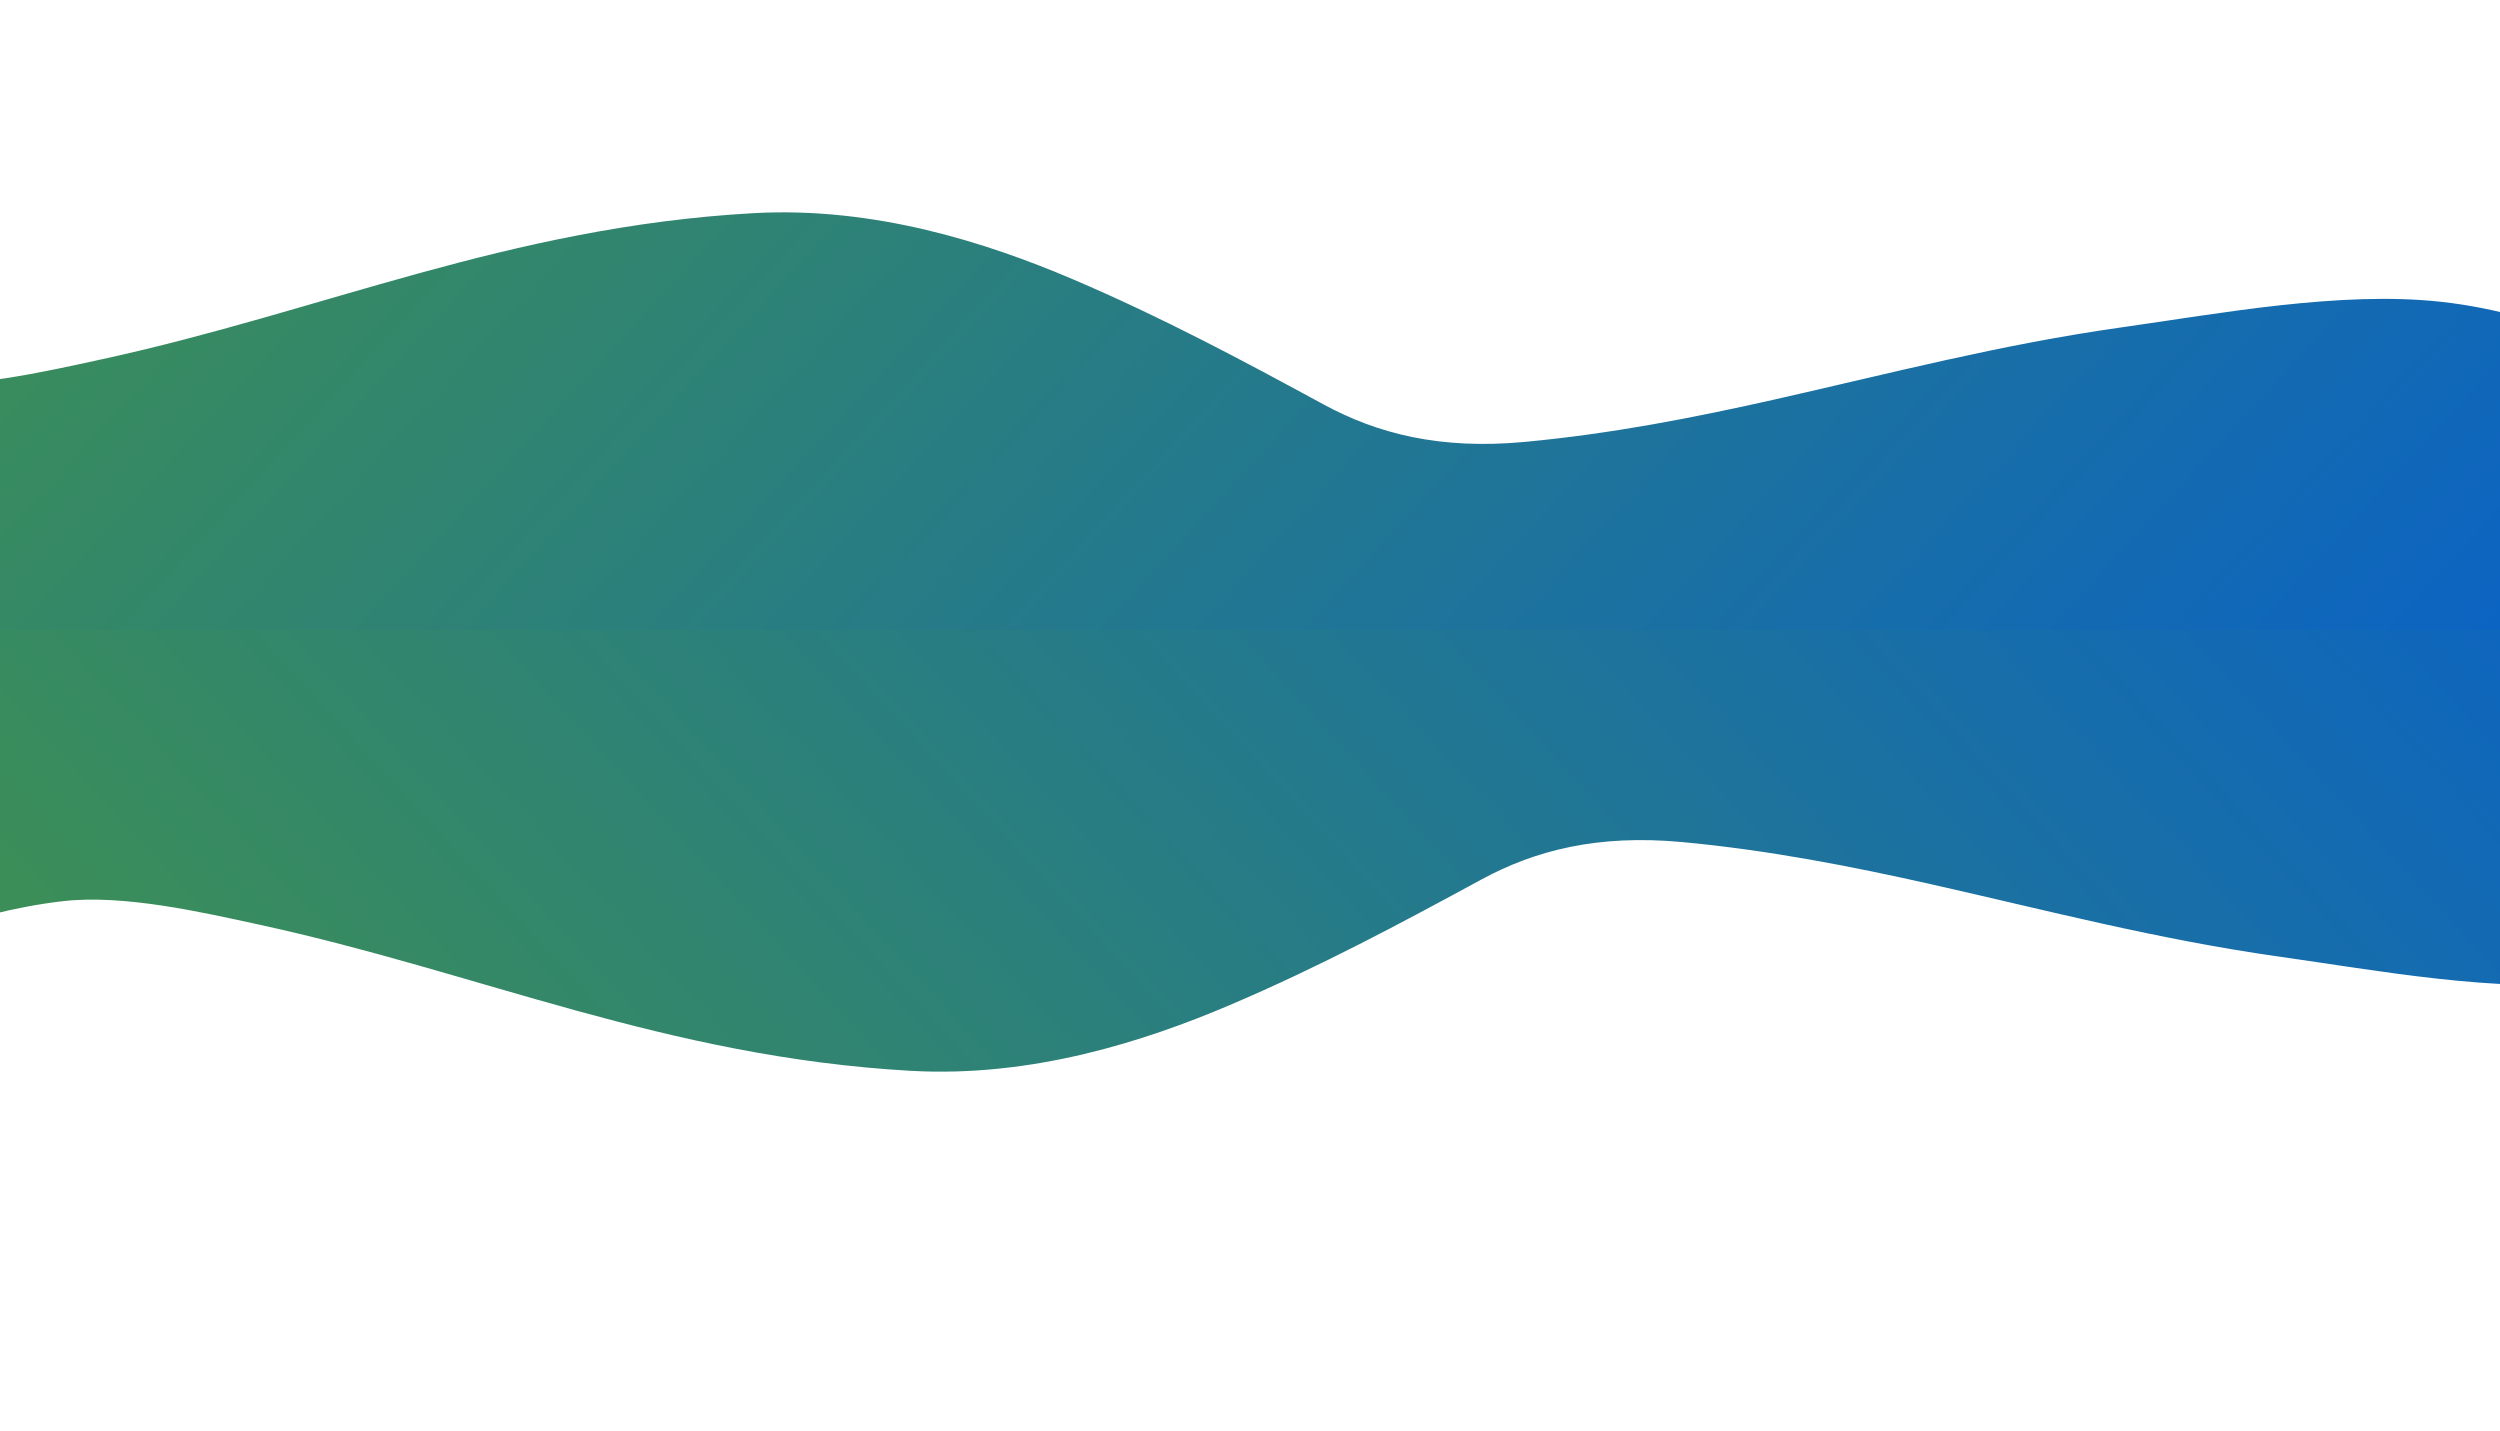 <svg width="428" height="245" viewBox="0 0 428 245" fill="none" xmlns="http://www.w3.org/2000/svg">
<path d="M463.96 70.293C468.291 73.236 467.413 87.221 463.962 112.025L-167.846 112.025L-212.078 81.678C-194.845 79.411 -176.989 73.235 -162.585 68.077C-147.459 62.661 -135.129 55.753 -121.778 49.358C-101.811 39.795 -79.979 46.618 -61.762 52.312L-60.875 52.589C-46.938 56.941 -32.924 63.601 -16.283 65.535C-5.833 66.749 7.683 63.627 17.372 61.523C55.141 53.321 87.073 38.846 128.958 36.495C149.76 35.328 169.035 41.578 183.578 47.771C198.987 54.332 212.96 61.834 226.627 69.256C235.791 74.232 246.515 77.006 260.961 75.662C275.757 74.287 289.979 71.514 303.796 68.398C323.478 63.96 342.385 58.988 363.144 56.056C380.041 53.669 400.746 49.778 417.881 51.666C437.705 53.849 452.791 62.702 463.96 70.293Z" fill="url(#paint0_linear_26_58)"/>
<path d="M490.96 149.529C495.291 146.586 494.413 132.601 490.962 107.797L-140.846 107.797L-185.078 138.144C-167.845 140.411 -149.989 146.587 -135.585 151.745C-120.459 157.161 -108.129 164.07 -94.778 170.464C-74.811 180.027 -52.979 173.204 -34.762 167.51L-33.875 167.233C-19.938 162.881 -5.924 156.221 10.717 154.287C21.167 153.073 34.683 156.195 44.372 158.299C82.141 166.501 114.073 180.976 155.958 183.327C176.76 184.494 196.035 178.244 210.578 172.051C225.987 165.49 239.96 157.989 253.627 150.566C262.791 145.59 273.515 142.817 287.961 144.16C302.757 145.536 316.979 148.308 330.796 151.424C350.478 155.862 369.385 160.834 390.144 163.766C407.041 166.153 427.746 170.044 444.881 168.156C464.705 165.973 479.791 157.12 490.96 149.529Z" fill="url(#paint1_linear_26_58)"/>
<defs>
<linearGradient id="paint0_linear_26_58" x1="478.735" y1="75.812" x2="145.215" y2="-230.593" gradientUnits="userSpaceOnUse">
<stop stop-color="#0A62C7"/>
<stop offset="1" stop-color="#459741"/>
</linearGradient>
<linearGradient id="paint1_linear_26_58" x1="505.735" y1="144.01" x2="172.215" y2="450.415" gradientUnits="userSpaceOnUse">
<stop stop-color="#0A62C7"/>
<stop offset="1" stop-color="#459741"/>
</linearGradient>
</defs>
</svg>
